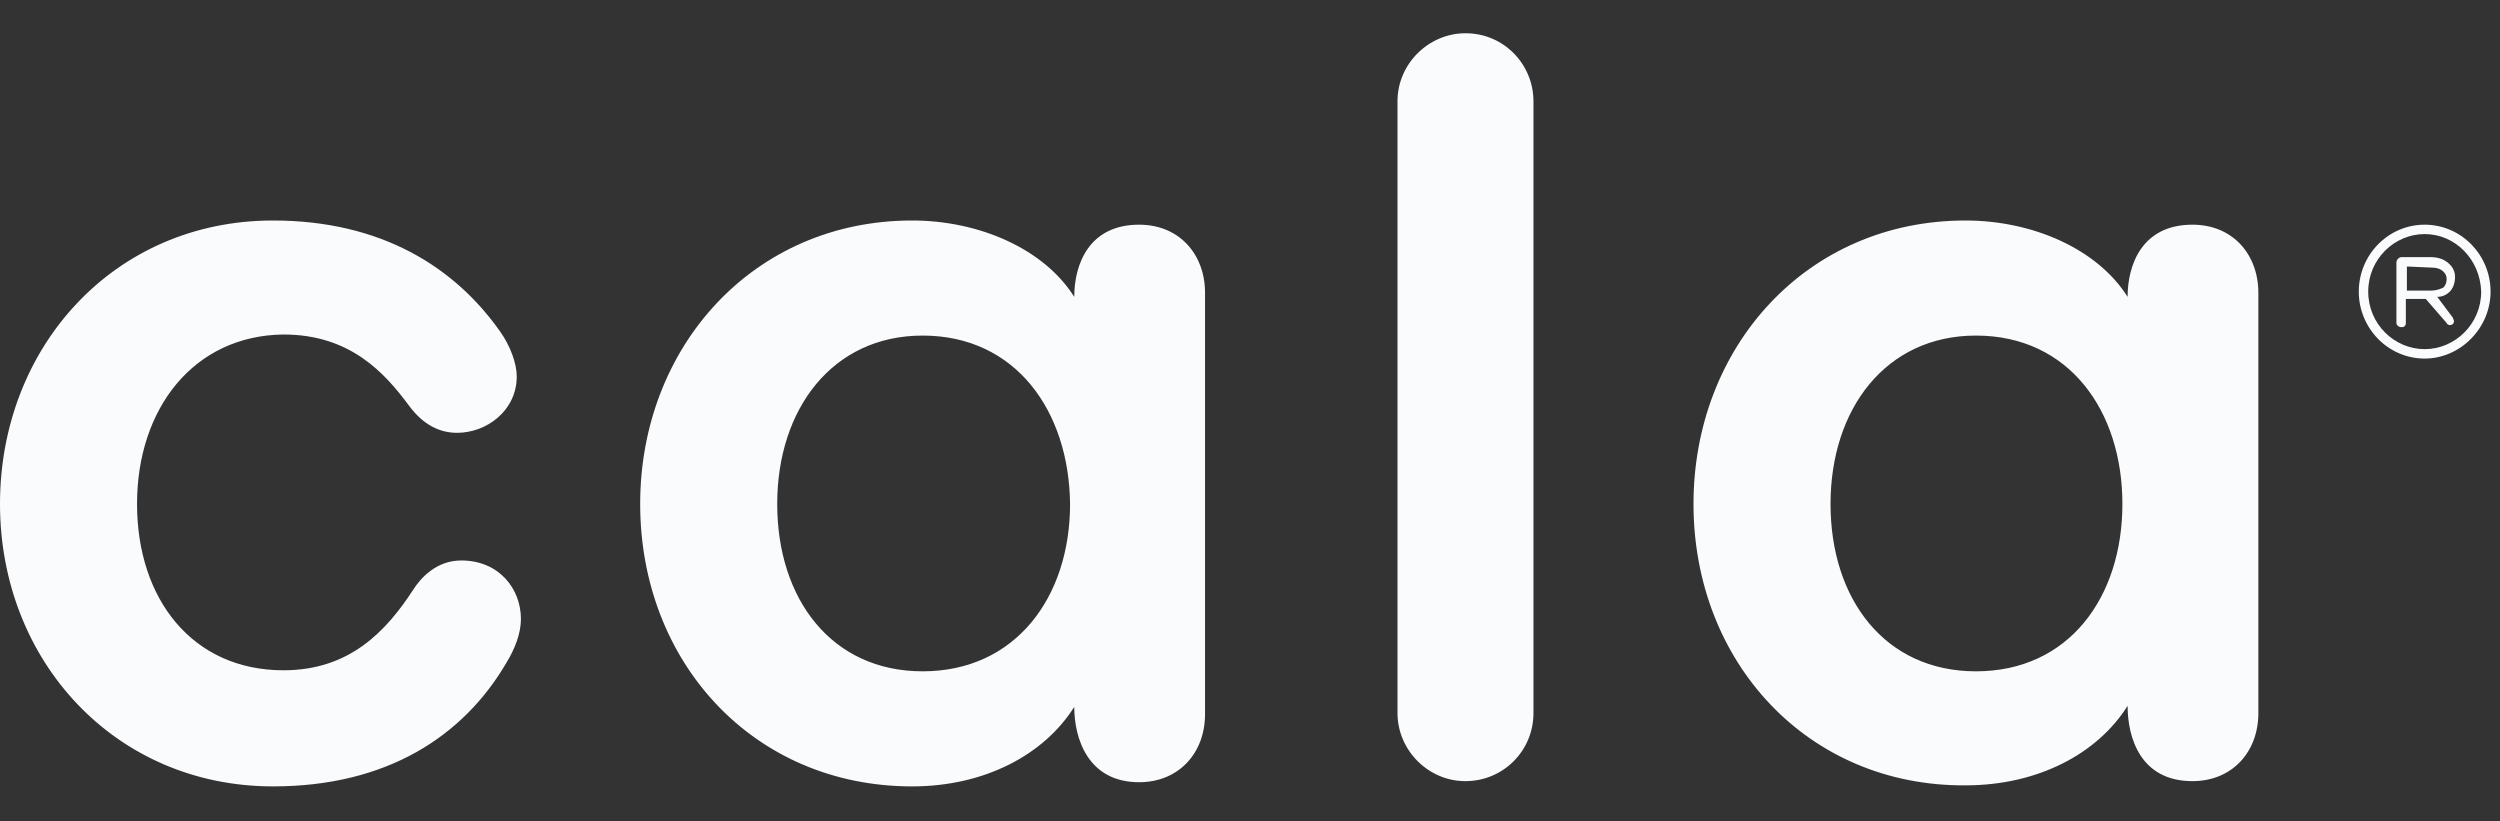 <svg width="70" height="23" viewBox="0 0 70 23" fill="none" xmlns="http://www.w3.org/2000/svg">
<rect x="0" y="0" width="70" height="23" fill="#333333" stroke="none"/>
<g id="cala-logo-registered-black 1" clip-path="url(#clip0_1047_4349)">
<path id="Vector" d="M3.837 14.111C3.837 16.776 5.389 18.768 7.937 18.768C9.782 18.768 10.807 17.684 11.569 16.513C11.774 16.191 12.213 15.693 12.916 15.693C13.971 15.693 14.586 16.483 14.586 17.333C14.586 17.743 14.41 18.182 14.176 18.563C12.975 20.613 10.837 22.019 7.644 22.019C3.222 22.019 0 18.504 0 14.111C0 9.718 3.192 6.174 7.644 6.174C10.69 6.174 12.741 7.492 14 9.278C14.293 9.688 14.469 10.186 14.469 10.538C14.469 11.504 13.619 12.119 12.799 12.119C12.331 12.119 11.862 11.914 11.452 11.358C10.778 10.45 9.812 9.366 7.937 9.366C5.418 9.396 3.837 11.446 3.837 14.111ZM17.925 14.111C17.925 9.718 21.088 6.174 25.54 6.174C27.414 6.174 29.23 6.965 30.079 8.312C30.079 7.404 30.489 6.291 31.895 6.291C33.038 6.291 33.741 7.14 33.741 8.195V19.998C33.741 21.082 33.008 21.902 31.895 21.902C30.46 21.902 30.079 20.672 30.079 19.793C29.23 21.14 27.561 22.019 25.54 22.019C21.088 22.019 17.925 18.534 17.925 14.111ZM25.833 9.396C23.314 9.396 21.762 11.446 21.762 14.111C21.762 16.776 23.285 18.797 25.833 18.797C28.439 18.797 29.962 16.718 29.962 14.111C29.933 11.504 28.439 9.396 25.833 9.396ZM42.937 19.969C42.937 21.023 42.088 21.872 41.033 21.872C39.979 21.872 39.13 20.994 39.13 19.969V2.835C39.13 1.78 40.008 0.931 41.033 0.931C42.117 0.931 42.937 1.81 42.937 2.835V19.969ZM47.418 14.111C47.418 9.718 50.582 6.174 55.033 6.174C56.908 6.174 58.724 6.965 59.573 8.312C59.573 7.404 59.983 6.291 61.389 6.291C62.531 6.291 63.234 7.14 63.234 8.195V19.969C63.234 21.052 62.502 21.872 61.389 21.872C59.925 21.872 59.573 20.642 59.573 19.764C58.724 21.111 57.054 21.99 55.033 21.99C50.611 22.019 47.418 18.534 47.418 14.111ZM55.326 9.396C52.807 9.396 51.255 11.446 51.255 14.111C51.255 16.776 52.778 18.797 55.326 18.797C57.933 18.797 59.427 16.718 59.427 14.111C59.427 11.504 57.933 9.396 55.326 9.396ZM67.891 10.04C66.866 10.04 66.046 9.19 66.046 8.165C66.046 7.14 66.866 6.291 67.891 6.291C68.916 6.291 69.736 7.14 69.736 8.165C69.736 9.19 68.887 10.04 67.891 10.04ZM67.891 6.554C67.042 6.554 66.31 7.257 66.31 8.165C66.31 9.073 67.042 9.776 67.891 9.776C68.741 9.776 69.473 9.073 69.473 8.165C69.444 7.257 68.741 6.554 67.891 6.554ZM67.921 8.37H67.364V9.044C67.364 9.132 67.305 9.161 67.247 9.161C67.159 9.161 67.1 9.103 67.1 9.044V7.345C67.1 7.287 67.159 7.199 67.247 7.199H68.038C68.272 7.199 68.448 7.257 68.594 7.404C68.682 7.492 68.741 7.609 68.741 7.755C68.741 7.931 68.682 8.078 68.594 8.165C68.506 8.253 68.389 8.312 68.243 8.312L68.682 8.898C68.682 8.927 68.711 8.956 68.711 8.985C68.711 9.073 68.653 9.103 68.594 9.103C68.565 9.103 68.506 9.073 68.506 9.044L67.921 8.37ZM67.393 7.462V8.136H68.067C68.243 8.136 68.36 8.078 68.418 8.048C68.477 7.99 68.506 7.902 68.506 7.814C68.506 7.726 68.477 7.667 68.418 7.609C68.331 7.521 68.213 7.492 68.067 7.492L67.393 7.462Z" fill="#FAFBFC"/>
</g>
<defs>
<clipPath id="clip0_1047_4349">
<rect width="70" height="21.088" fill="white" transform="translate(0 0.931)"/>
</clipPath>
</defs>
</svg>
